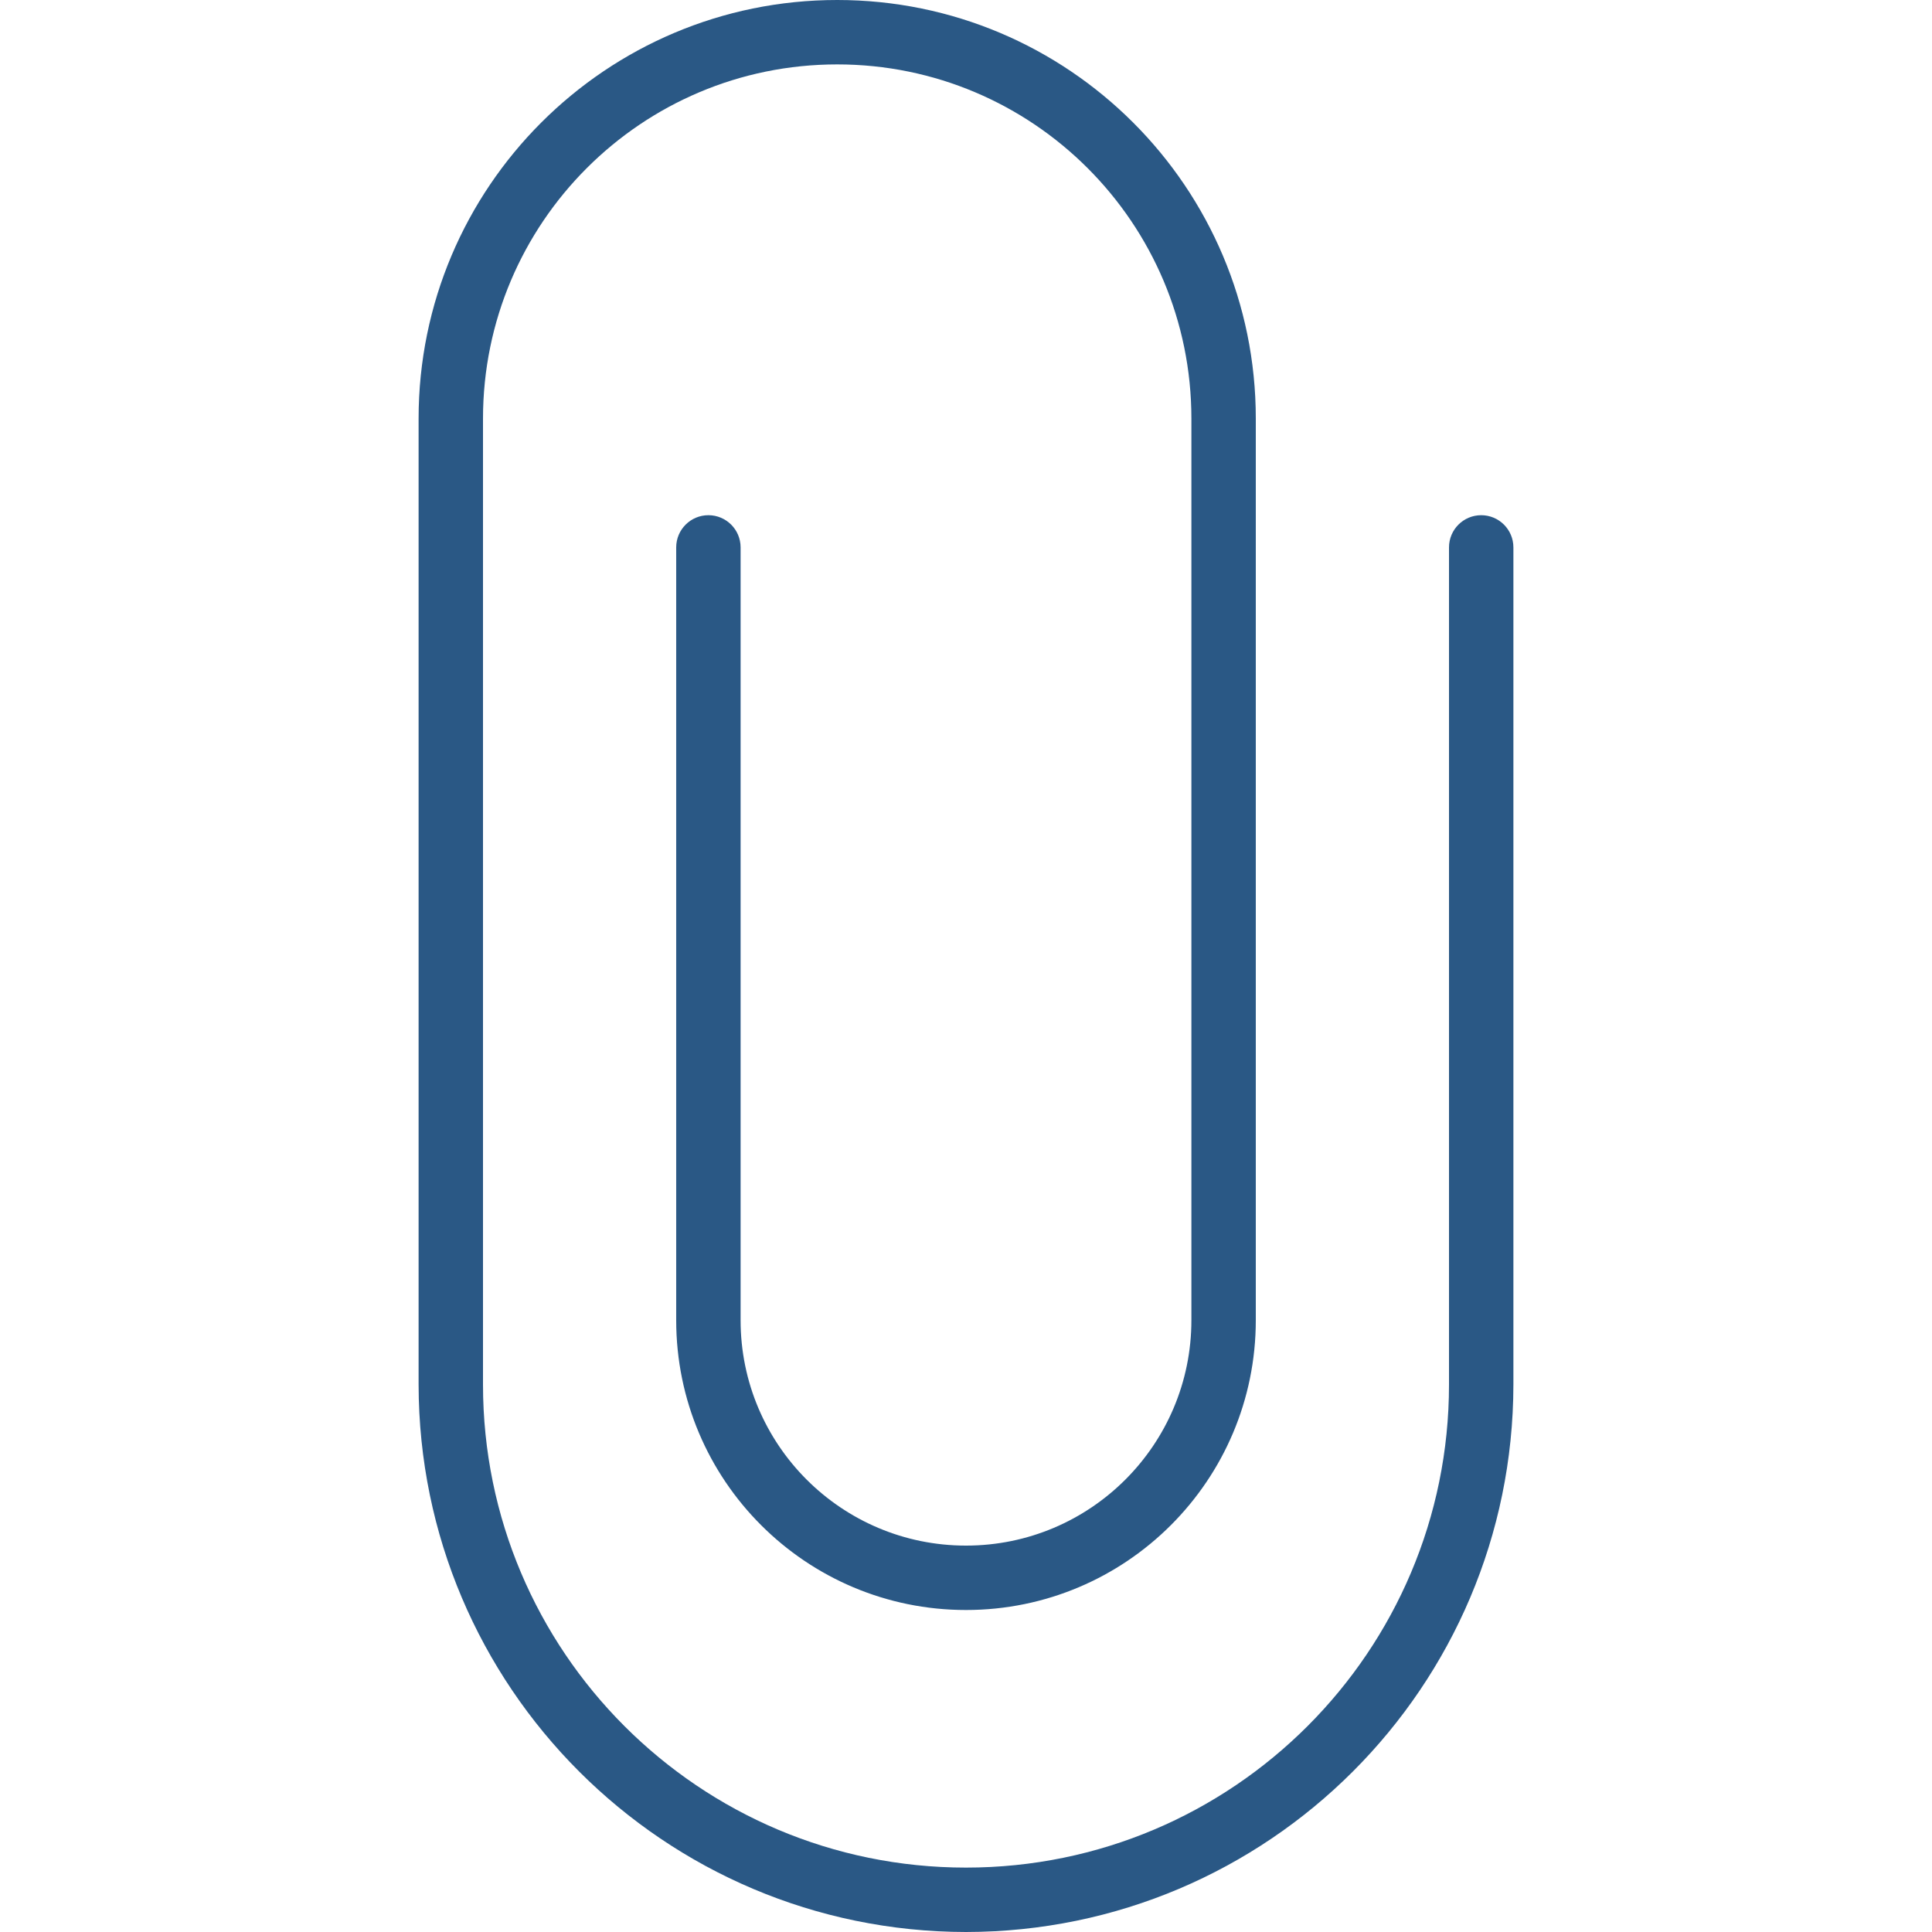 <?xml version="1.0" encoding="iso-8859-1"?>
<!-- Generator: Adobe Illustrator 19.0.0, SVG Export Plug-In . SVG Version: 6.00 Build 0)  -->
<svg xmlns="http://www.w3.org/2000/svg" xmlns:xlink="http://www.w3.org/1999/xlink" version="1.1" id="Capa_1" x="0px" y="0px" viewBox="0 0 480 480" style="enable-background:new 0 0 480 480;" xml:space="preserve" width="512px" height="512px">
<g>
	<g>
		<path d="M368,128c-4.418,0-8,3.582-8,8v208c0,66.274-53.726,120-120,120s-120-53.726-120-120V104c0-48.601,39.399-88,88-88    s88,39.399,88,88v224c0,30.928-25.072,56-56,56c-30.928,0-56-25.072-56-56V136c0-4.418-3.582-8-8-8s-8,3.582-8,8v192    c0,39.764,32.236,72,72,72c39.765,0,72-32.236,72-72V104C312,46.562,265.438,0,208,0S104,46.562,104,104v240    c0.084,75.076,60.924,135.916,136,136c75.076-0.084,135.916-60.924,136-136V136C376,131.582,372.418,128,368,128z" fill="#2a5885"/>
	</g>
</g>
<g>
</g>
<g>
</g>
<g>
</g>
<g>
</g>
<g>
</g>
<g>
</g>
<g>
</g>
<g>
</g>
<g>
</g>
<g>
</g>
<g>
</g>
<g>
</g>
<g>
</g>
<g>
</g>
<g>
</g>
</svg>
